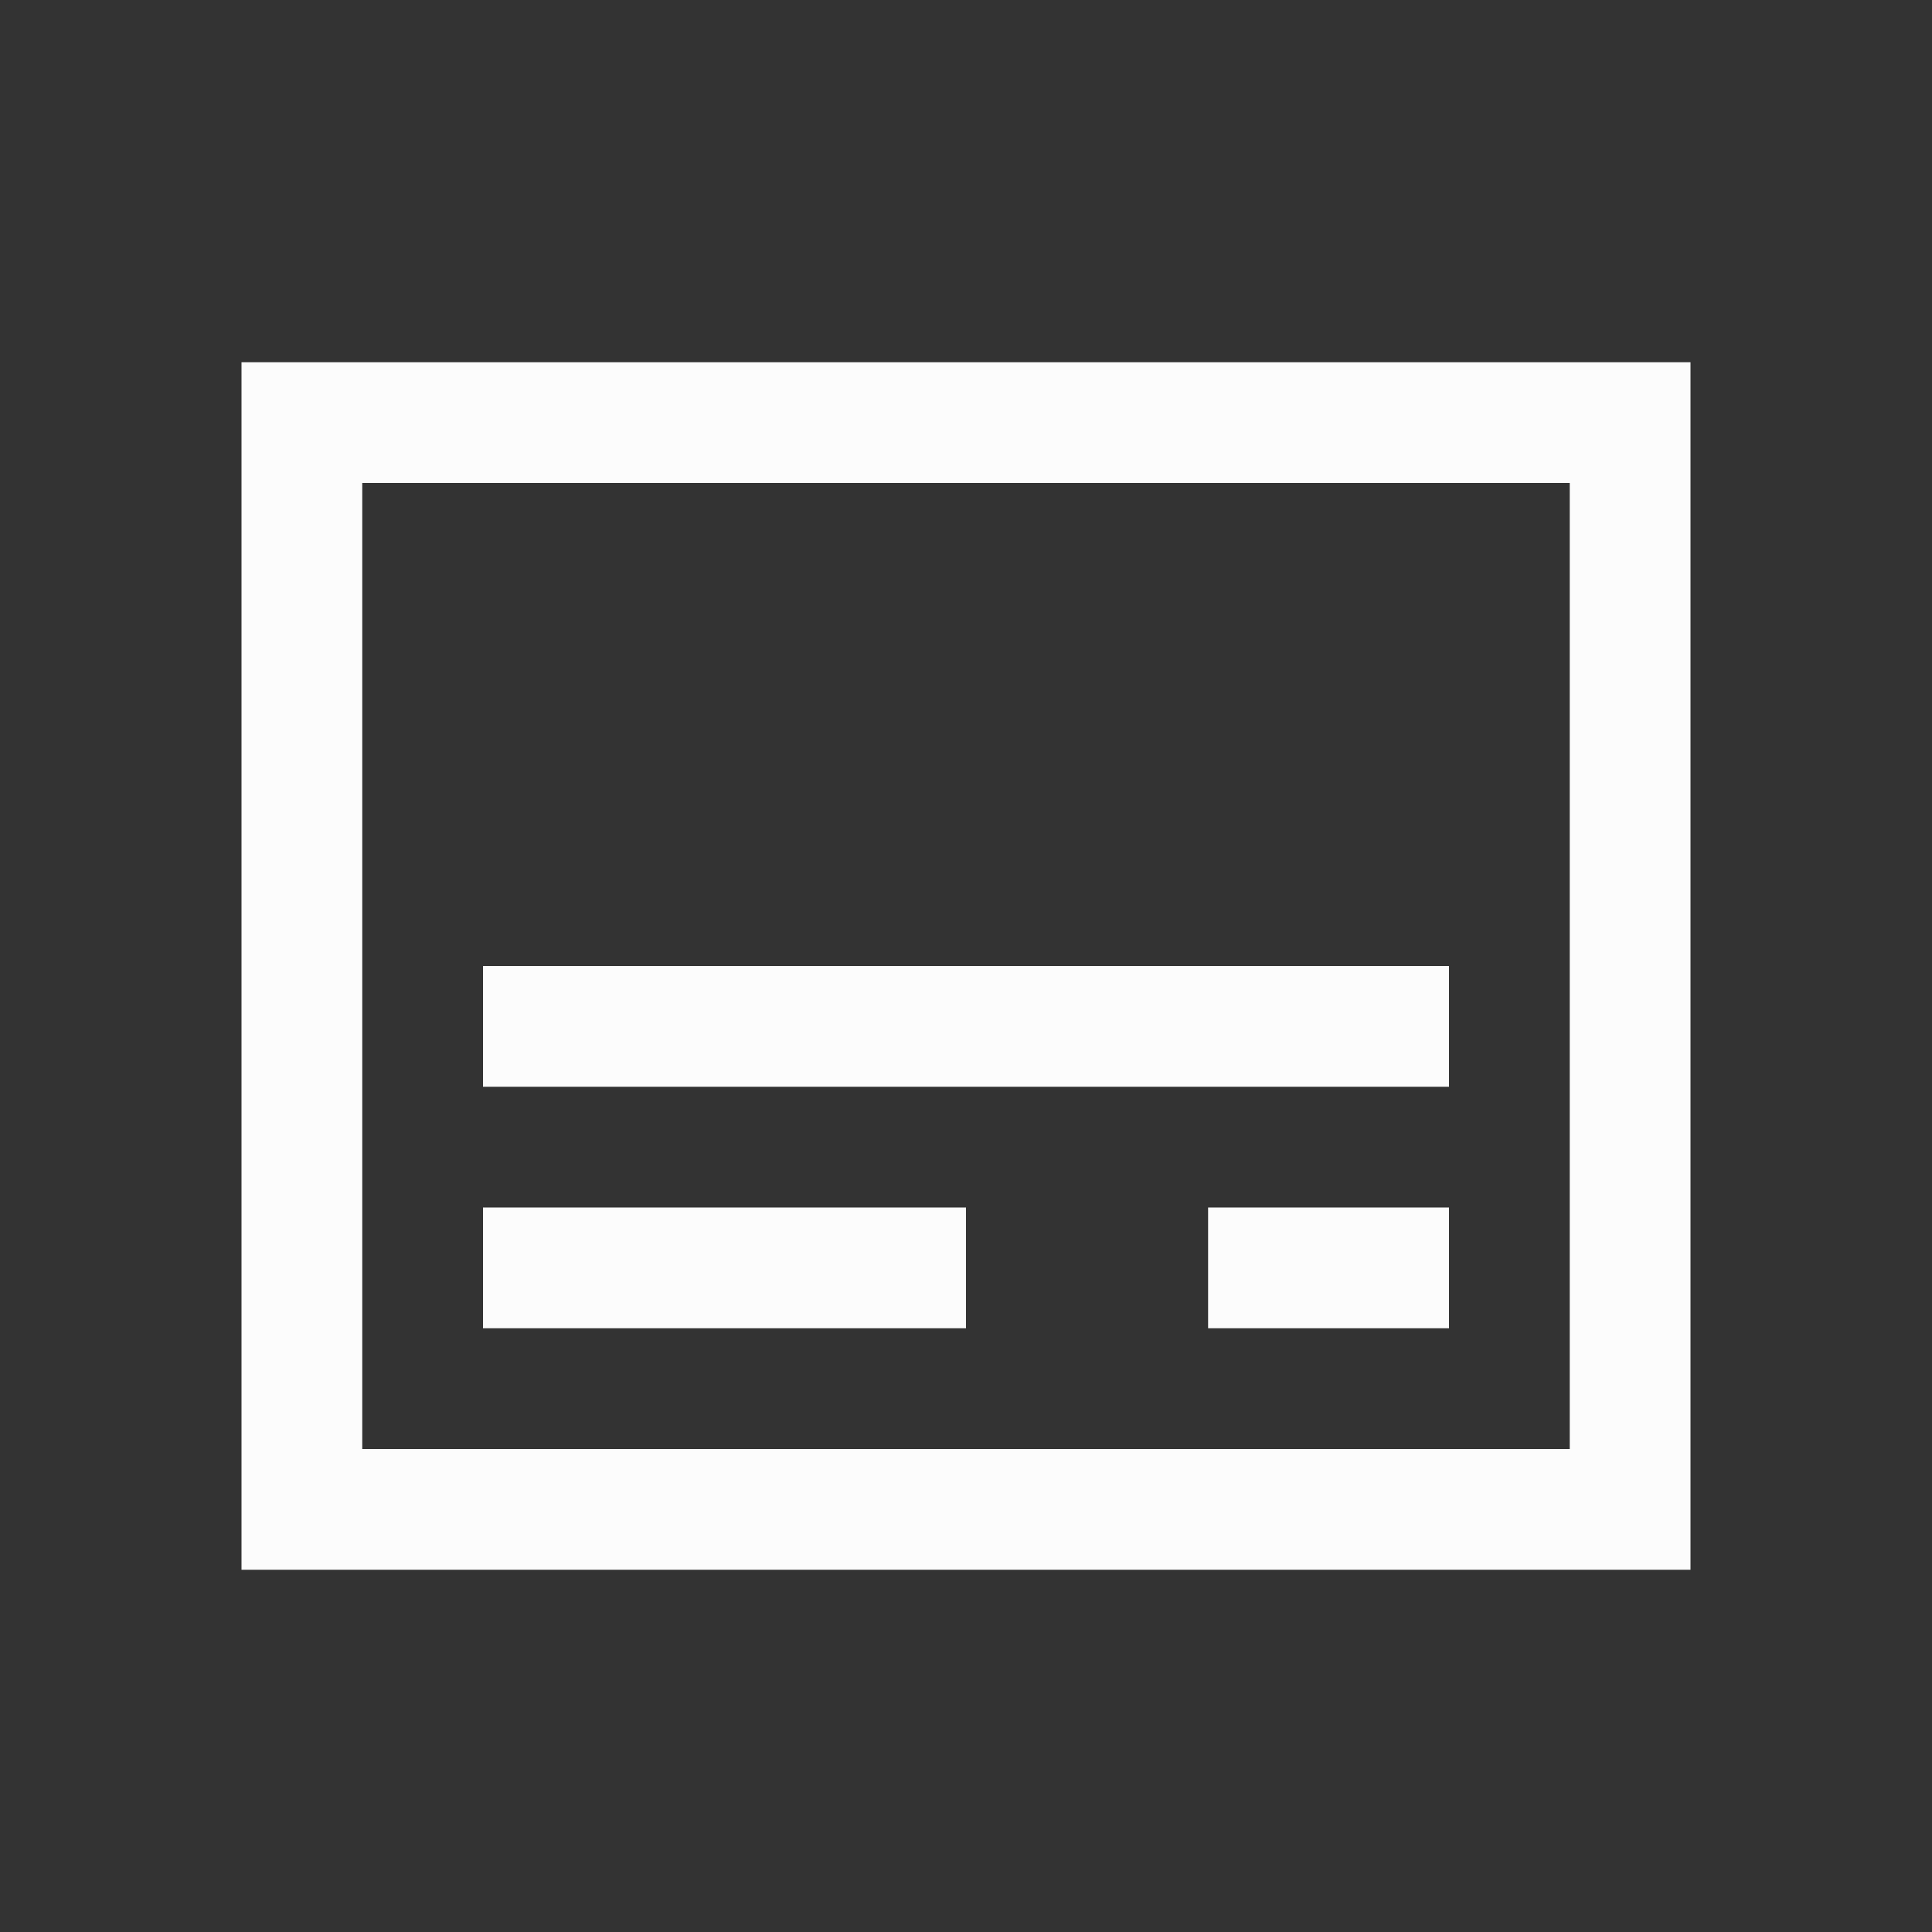 <?xml version='1.0' encoding='ASCII'?>
<svg xmlns="http://www.w3.org/2000/svg" viewBox="0 0 16 16">
<rect x="0" y="0" width="16" height="16" fill="#333333" stroke="none"/>
<defs><style id="current-color-scheme" type="text/css">.ColorScheme-Text{color:#fcfcfc; fill:currentColor;}</style></defs><path fill="currentColor" d="M10.005 10v1H12v-1zM4 8v1h8V8zm0 2v1h4v-1zM2 3v10h12V3zm1 1h10v8H3z" class="ColorScheme-Text" style="fill:currentColor"/>
</svg>
